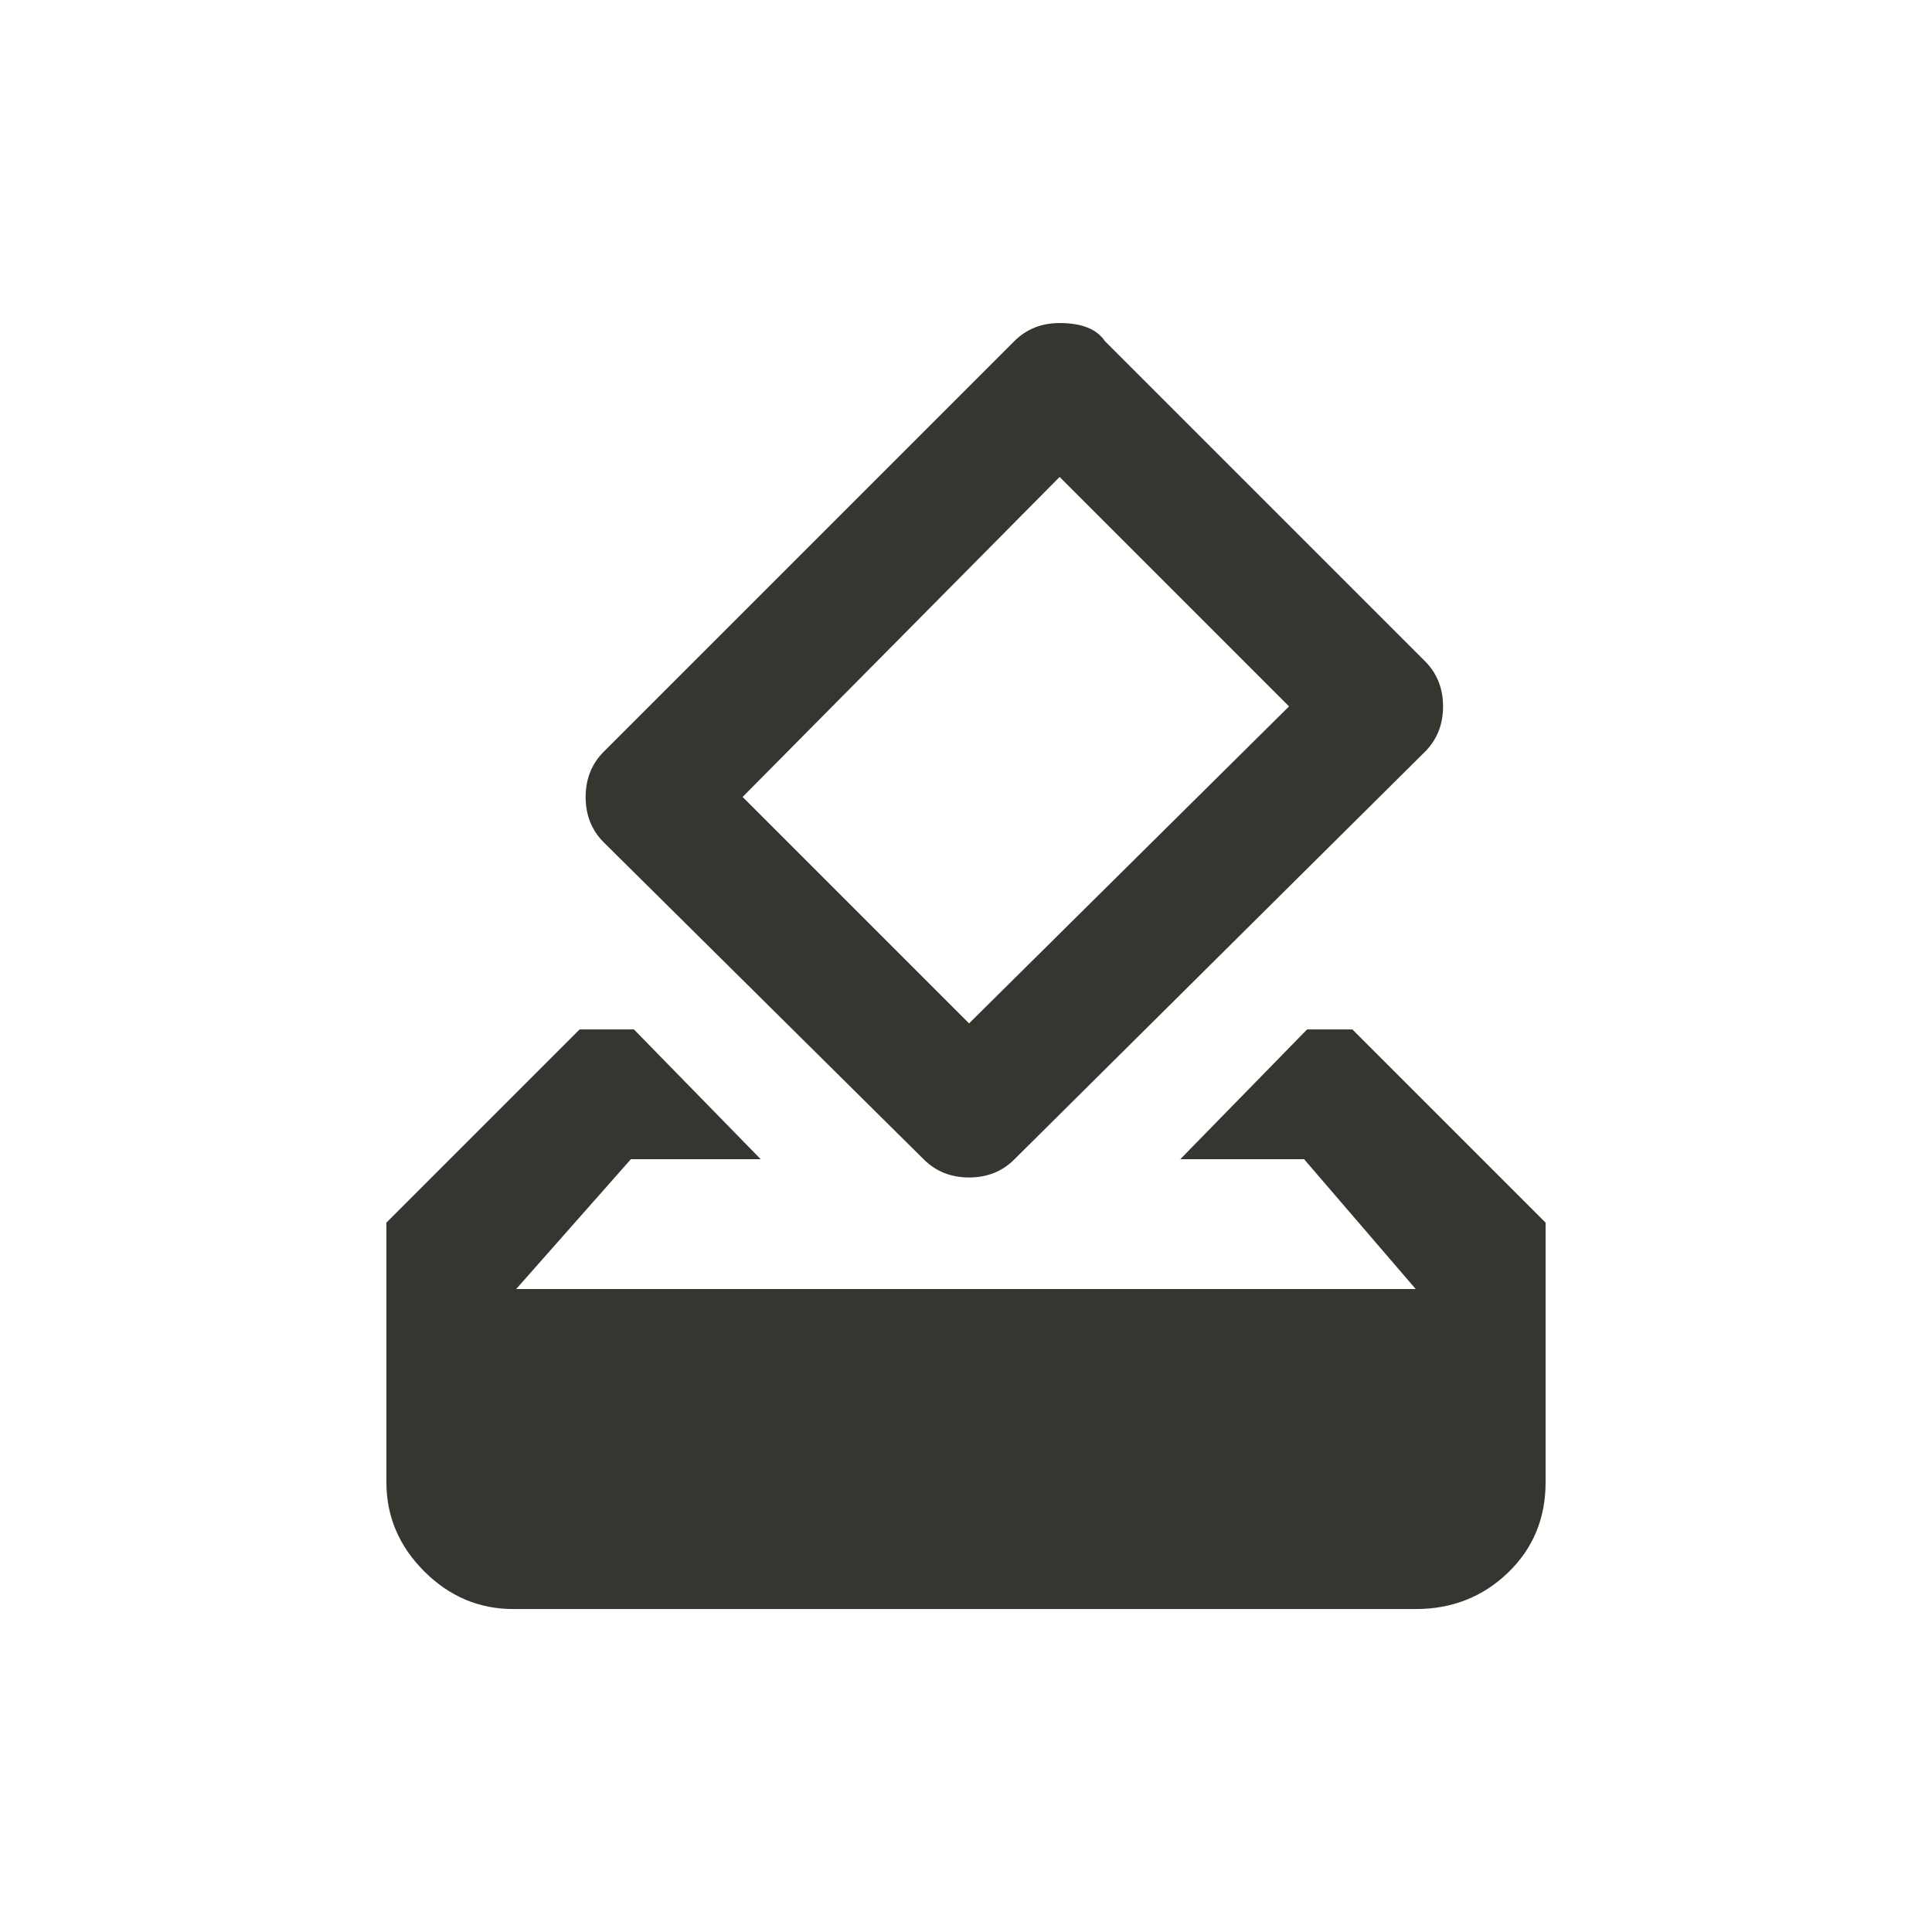 <!-- Generated by IcoMoon.io -->
<svg version="1.1" xmlns="http://www.w3.org/2000/svg" width="24" height="24" viewBox="0 0 24 24">
<title>how_to_vote</title>
<path fill="#37352f" d="M12.6 4.238q0.225-0.225 0.563-0.225 0.412 0 0.563 0.225l3.975 3.975q0.225 0.225 0.225 0.563t-0.225 0.563l-5.1 5.063q-0.225 0.225-0.563 0.225t-0.563-0.225l-3.975-3.938q-0.225-0.225-0.225-0.563t0.225-0.563zM16.013 8.775l-2.85-2.85-3.938 3.975 2.813 2.813zM16.8 12.788l2.4 2.4v3.225q0 0.675-0.469 1.125t-1.144 0.45h-11.212q-0.637 0-1.106-0.469t-0.469-1.106v-3.225l2.4-2.4h0.675l1.575 1.612h-1.613l-1.425 1.613h11.175l-1.387-1.613h-1.538l1.575-1.612h0.563z"></path>
</svg>
